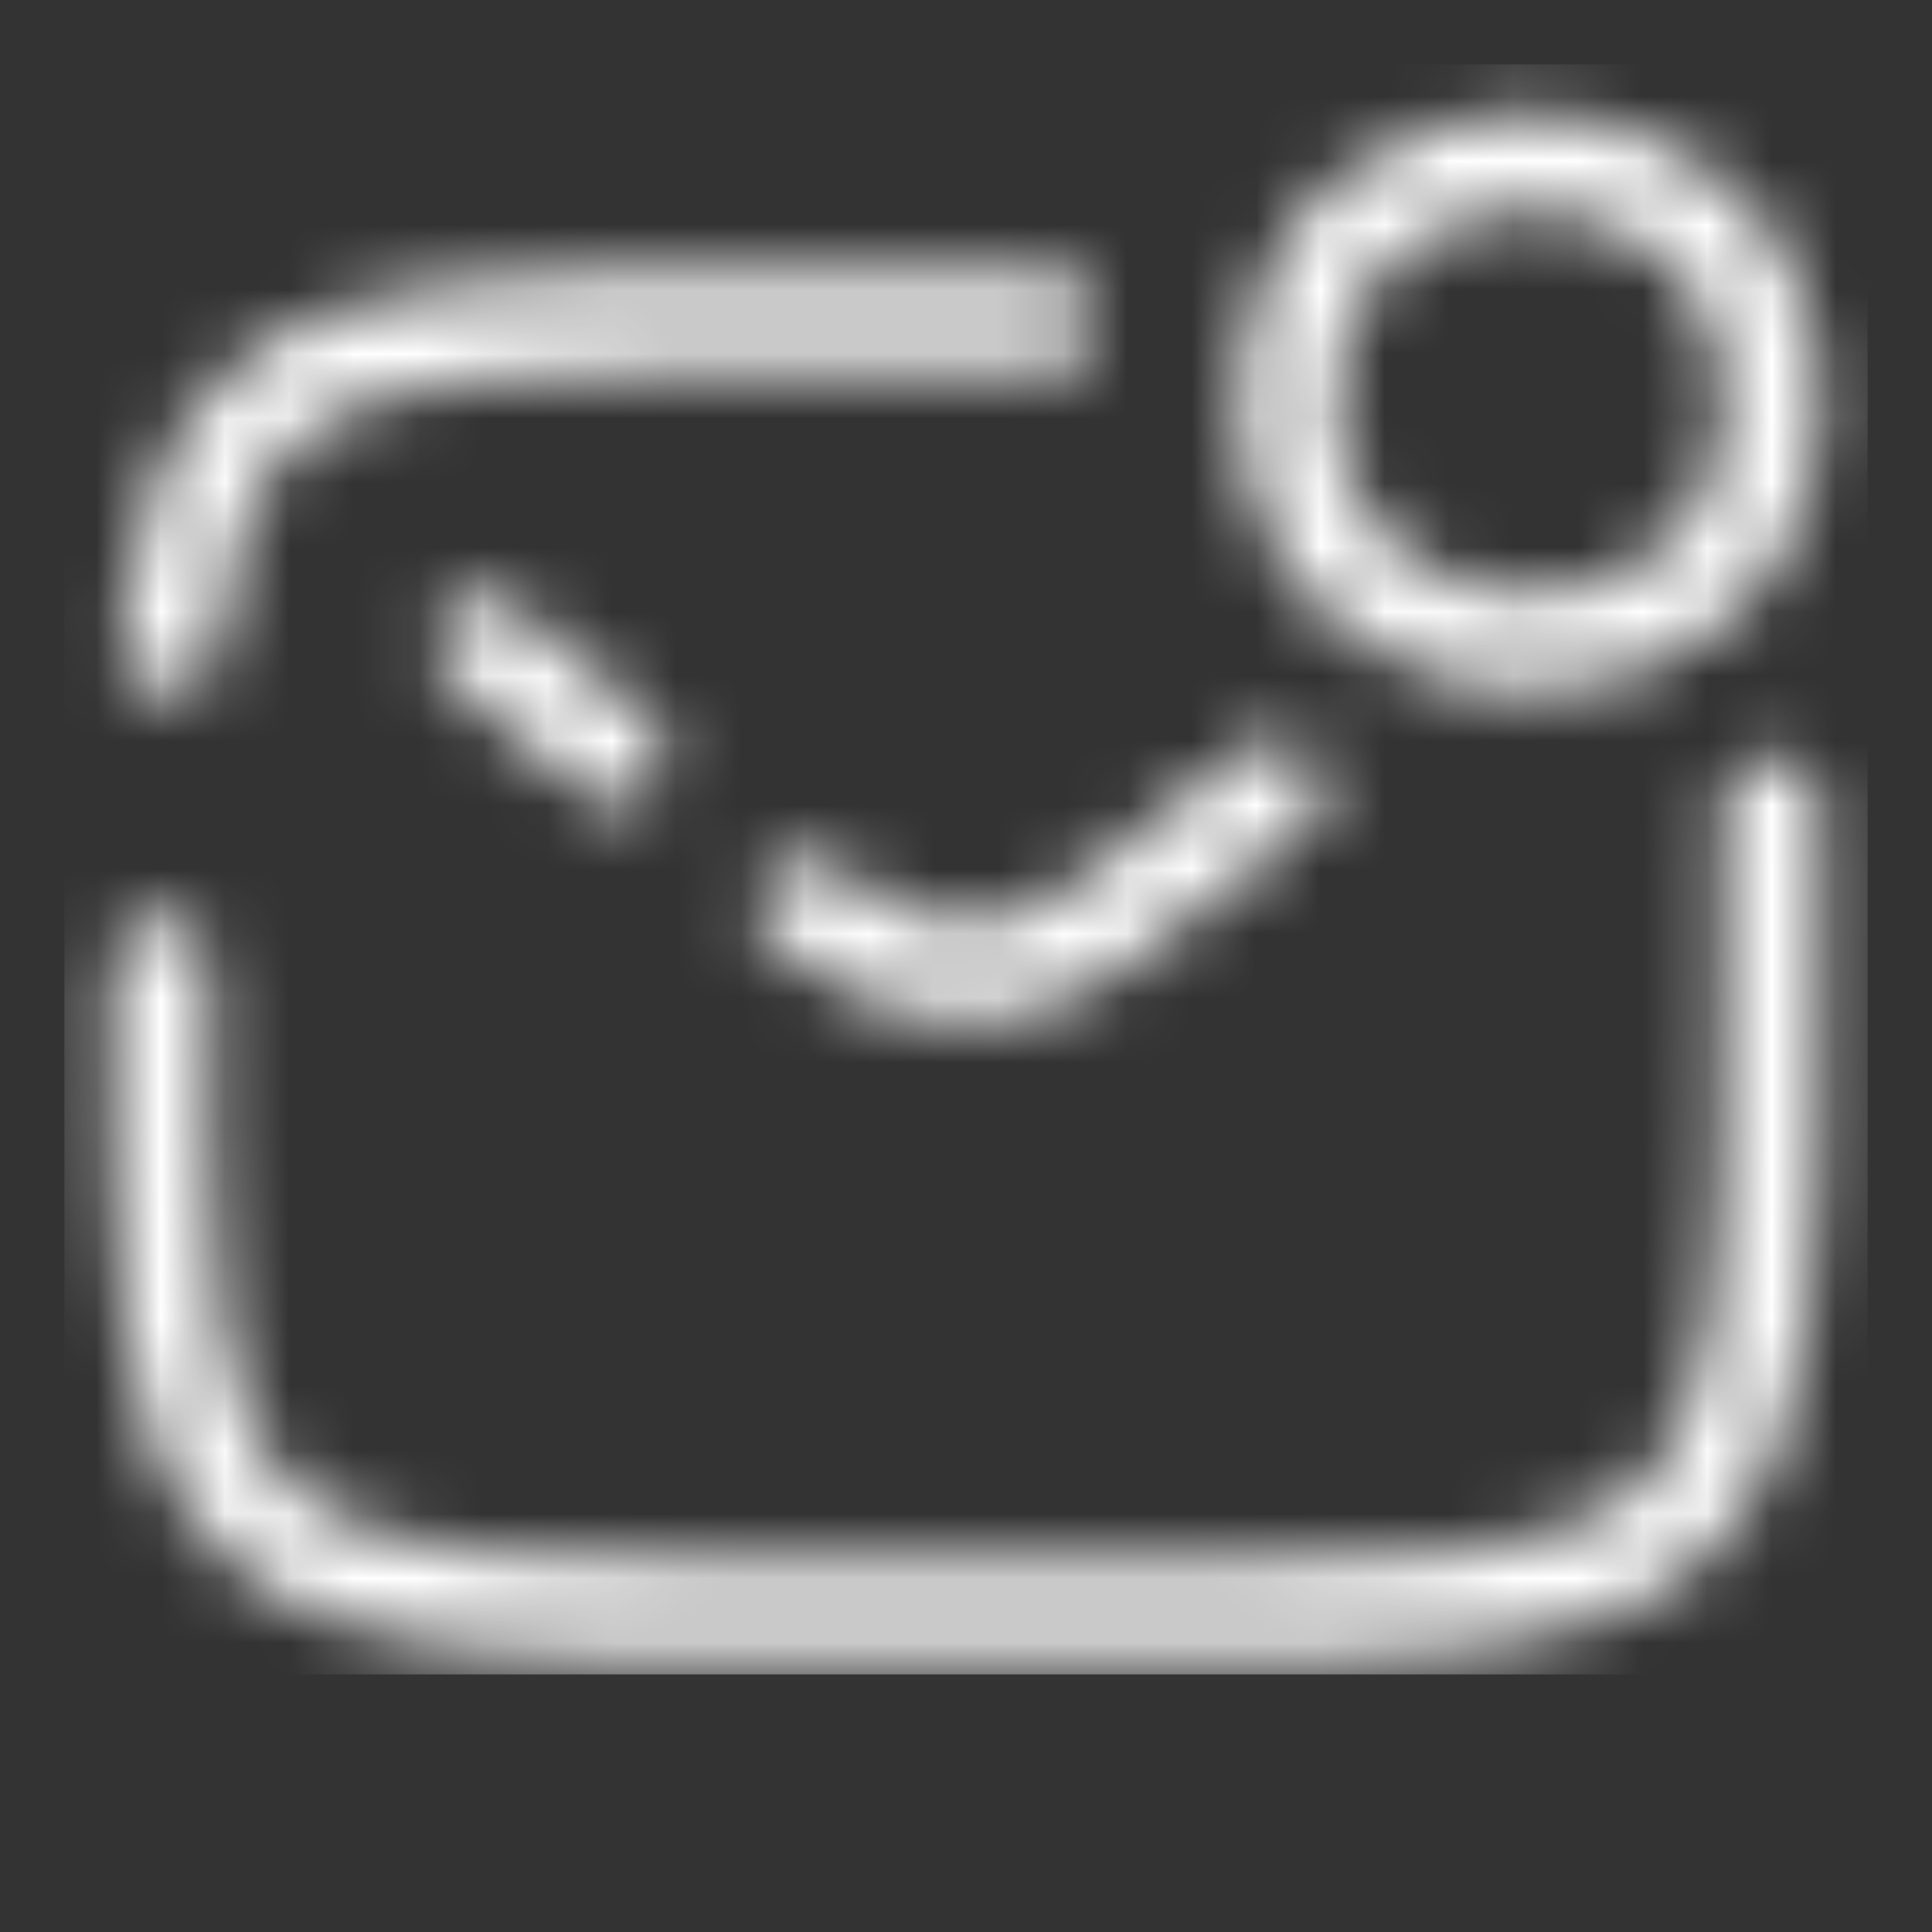 <svg width="30" height="30" viewBox="0 0 30 30" fill="none" xmlns="http://www.w3.org/2000/svg">
<rect x="0" y="0" width="30" height="30" fill="#333333" stroke="none"/>
<mask id="mask0_1066_1099" style="mask-type:alpha" maskUnits="userSpaceOnUse" x="0" y="0" width="30" height="30">
<path d="M2.5 15C2.5 19.714 2.5 22.071 3.964 23.535C5.429 25 7.786 25 12.5 25H17.5C22.214 25 24.571 25 26.035 23.535C27.5 22.071 27.5 19.714 27.5 15C27.5 13.818 27.523 13.409 27.5 12.5M16.25 5H12.5C7.786 5 5.429 5 3.964 6.464C3.148 7.281 2.787 8.375 2.627 10" stroke="white" stroke-width="1.5" stroke-linecap="round"/>
<path d="M7.5 10L9.58 11.734M19.801 12.249C17.506 14.162 16.358 15.119 15 15.119C14.188 15.119 13.452 14.777 12.5 14.093" stroke="white" stroke-width="1.5" stroke-linecap="round"/>
<circle cx="23.75" cy="6.25" r="3.75" stroke="white" stroke-width="1.5"/>
</mask>
<g mask="url(#mask0_1066_1099)">
<rect x="1" y="1" width="28" height="25" fill="white"/>
</g>
</svg>
